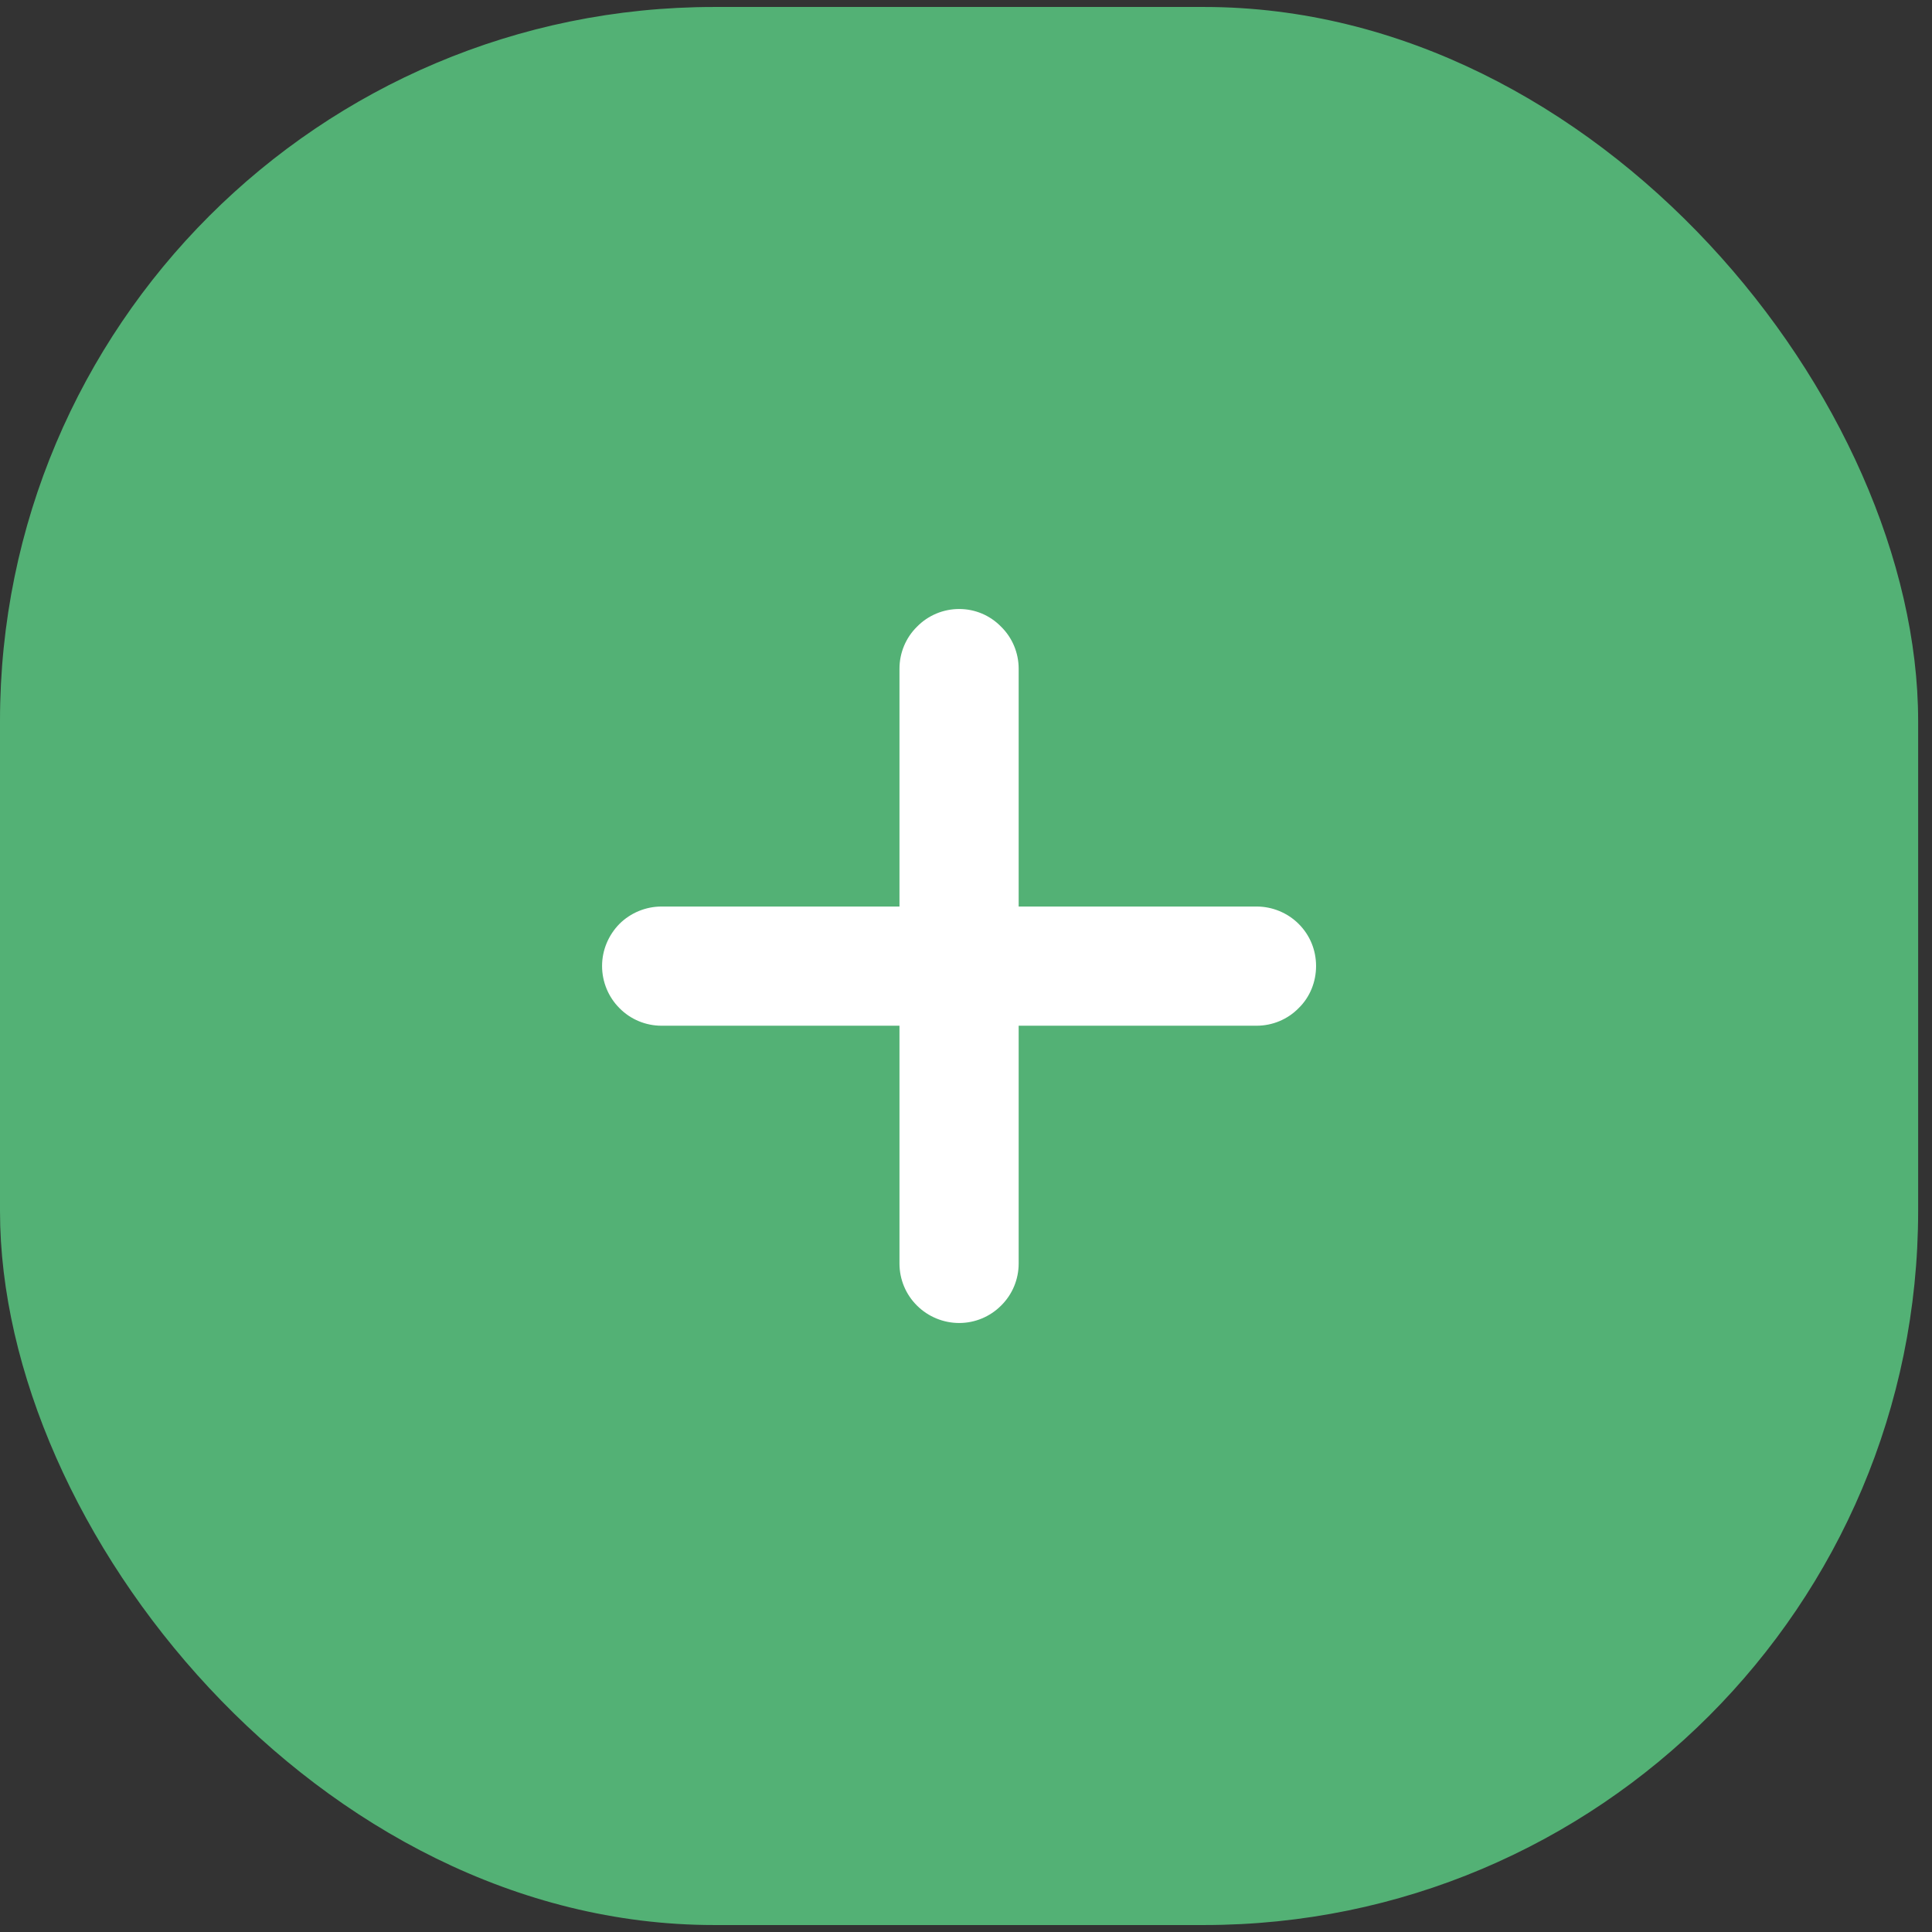 <svg width="46" height="46" viewBox="0 0 46 46" fill="none" xmlns="http://www.w3.org/2000/svg">
<rect x="0" y="0" width="46" height="46" fill="#333333" stroke="none"/>
<rect y="0.166" width="45.67" height="45.668" rx="17" fill="#53B175"/>
<path d="M31.335 23C31.335 23.376 31.191 23.739 30.921 24.002C30.658 24.272 30.295 24.422 29.919 24.422H24.254V30.084C24.254 30.46 24.104 30.823 23.834 31.087C23.571 31.35 23.214 31.5 22.838 31.5C22.462 31.5 22.099 31.35 21.835 31.087C21.566 30.823 21.416 30.46 21.416 30.084V24.422H15.751C15.375 24.422 15.012 24.272 14.748 24.002C14.485 23.739 14.335 23.376 14.335 23C14.335 22.624 14.485 22.267 14.748 21.998C15.012 21.735 15.375 21.584 15.751 21.584H21.416V15.922C21.416 15.546 21.566 15.183 21.835 14.92C22.099 14.65 22.462 14.5 22.838 14.5C23.214 14.5 23.571 14.65 23.834 14.92C24.104 15.183 24.254 15.546 24.254 15.922V21.584H29.919C30.295 21.584 30.658 21.735 30.921 21.998C31.191 22.267 31.335 22.624 31.335 23Z" fill="white"/>
</svg>

